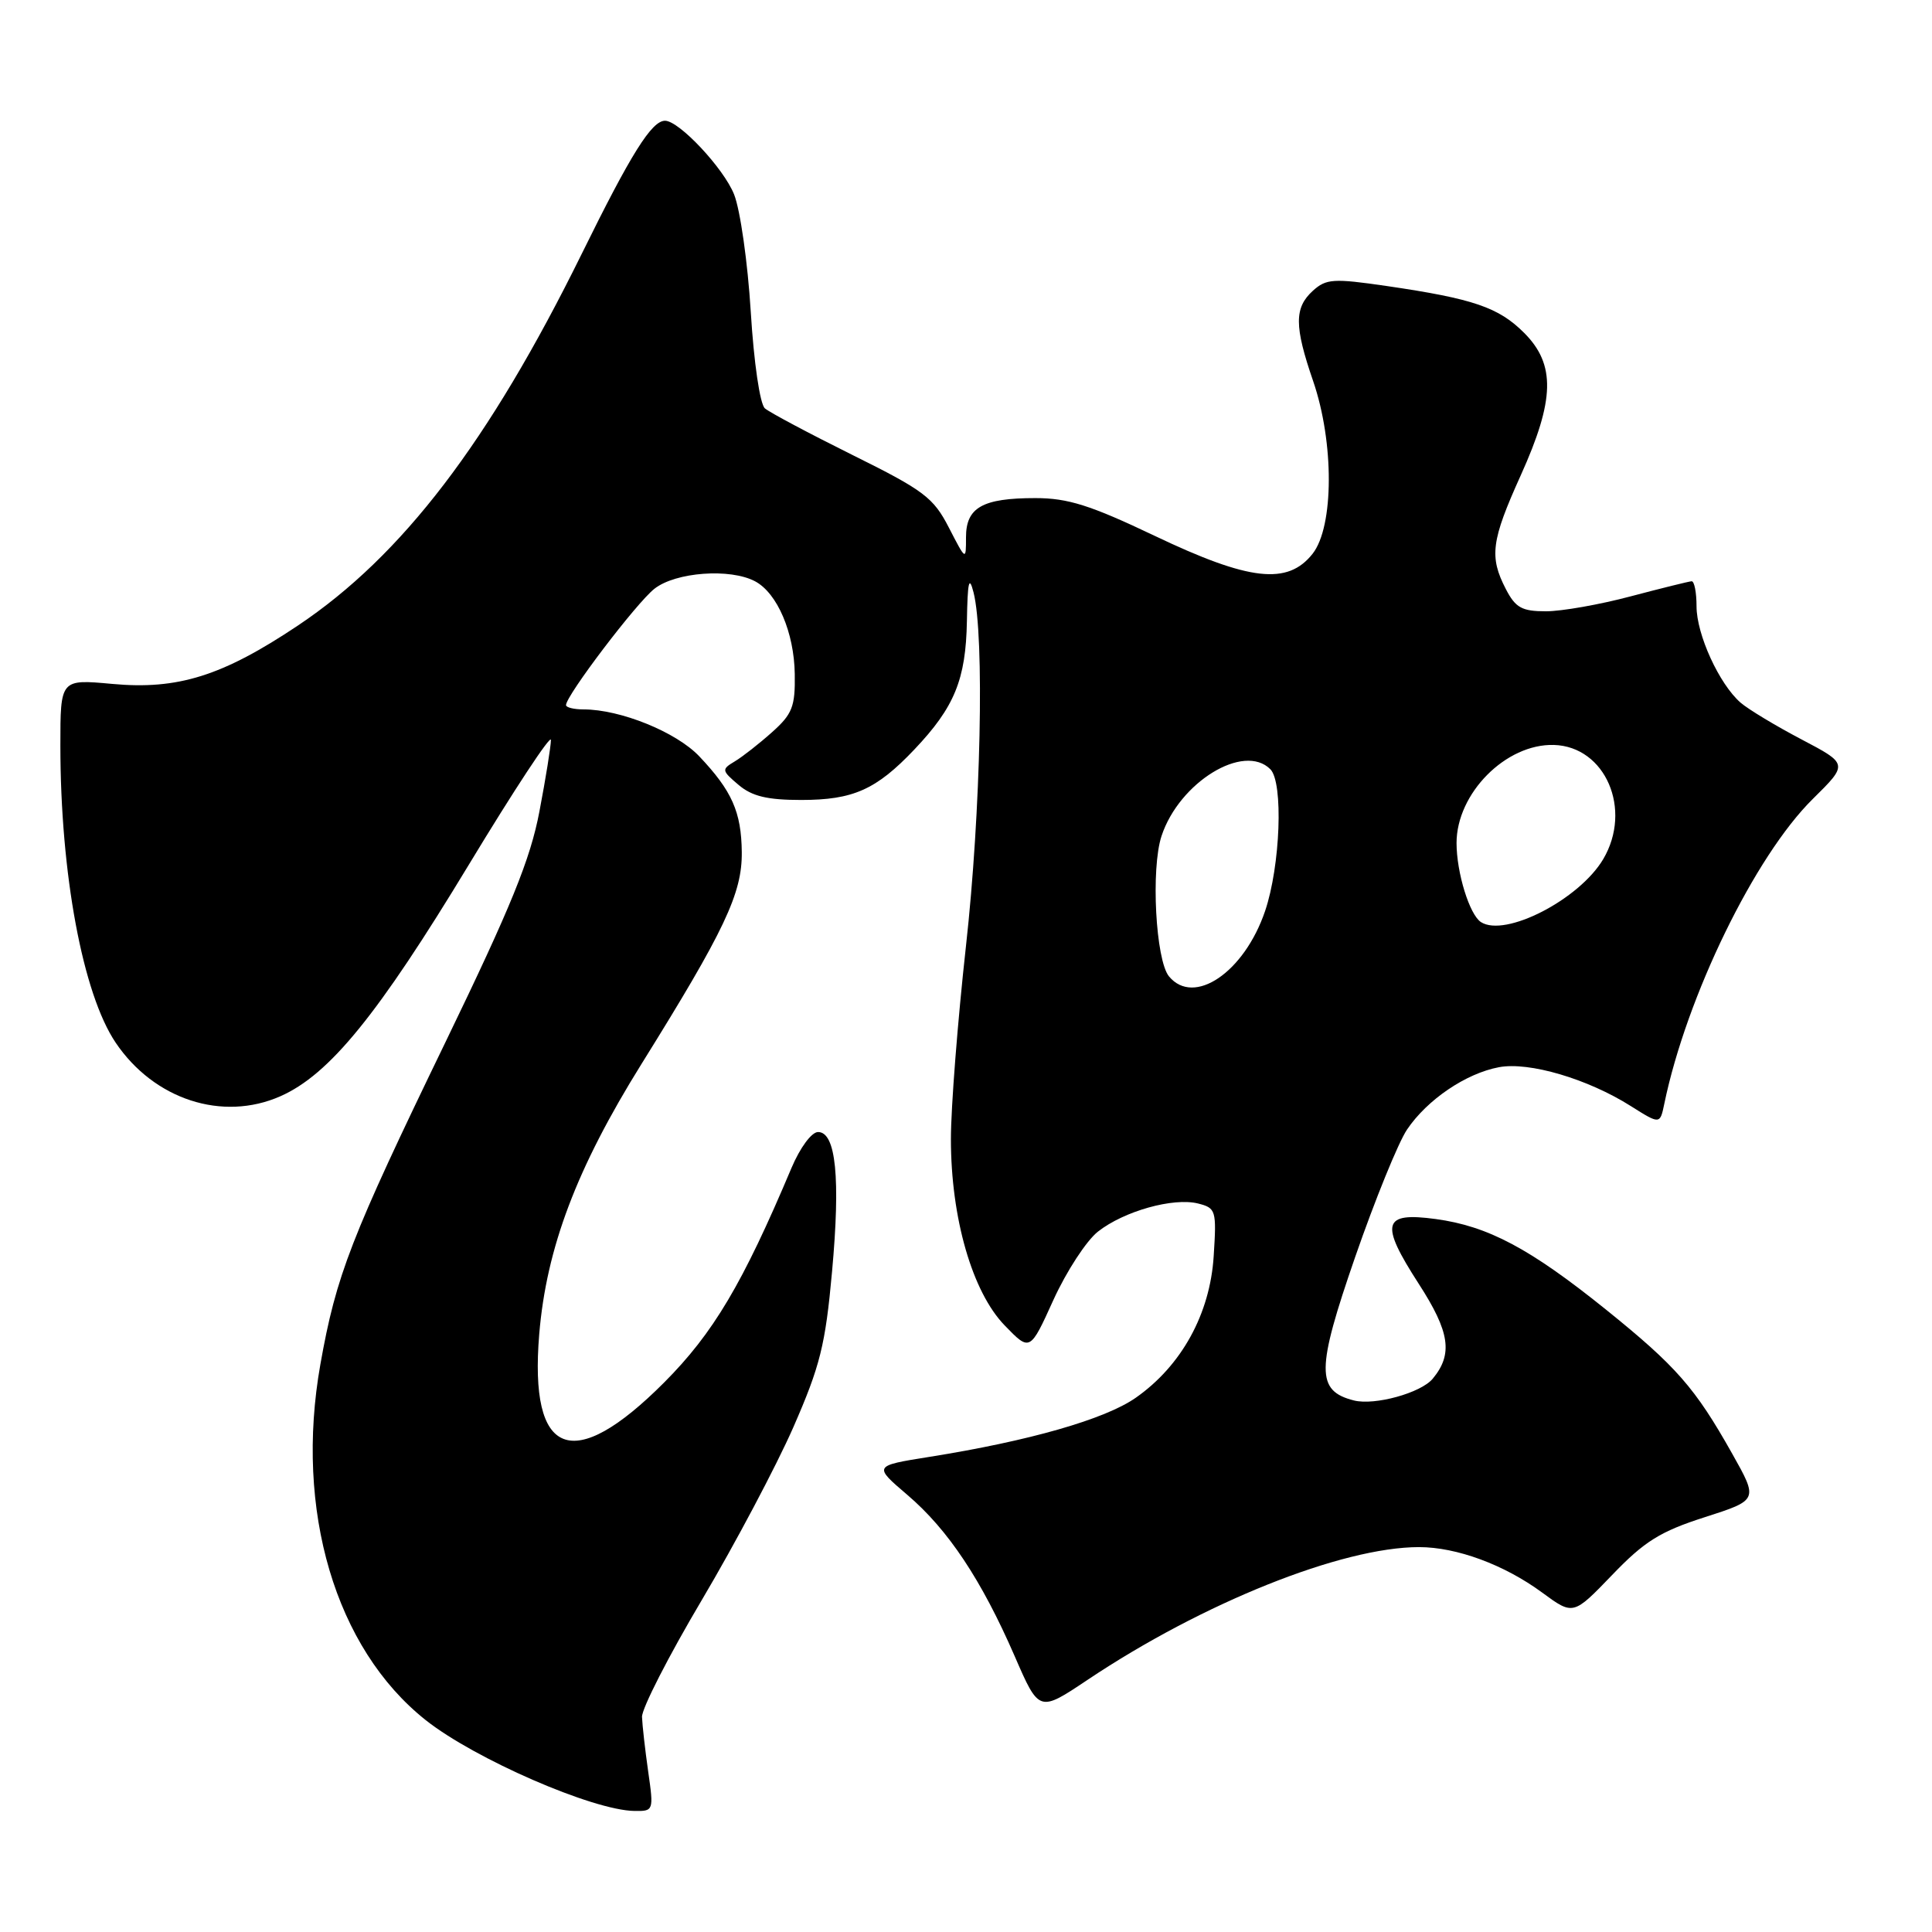 <?xml version="1.0" encoding="UTF-8" standalone="no"?>
<!DOCTYPE svg PUBLIC "-//W3C//DTD SVG 1.1//EN" "http://www.w3.org/Graphics/SVG/1.1/DTD/svg11.dtd" >
<svg xmlns="http://www.w3.org/2000/svg" xmlns:xlink="http://www.w3.org/1999/xlink" version="1.1" viewBox="0 0 256 256">
 <g >
 <path fill="currentColor"
d=" M 85.89 234.75 C 85.48 231.86 85.11 228.60 85.07 227.50 C 85.03 226.40 88.60 219.42 93.00 212.00 C 97.40 204.57 102.85 194.28 105.12 189.12 C 108.67 181.01 109.37 178.22 110.25 168.50 C 111.38 156.11 110.77 150.00 108.40 150.00 C 107.54 150.00 106.02 152.06 104.88 154.75 C 98.40 170.12 94.51 176.66 88.00 183.19 C 75.88 195.34 70.10 193.10 71.45 176.79 C 72.40 165.37 76.40 154.79 84.99 141.00 C 96.02 123.29 98.35 118.38 98.29 112.90 C 98.23 107.59 96.99 104.79 92.66 100.22 C 89.61 97.00 82.21 94.00 77.32 94.00 C 76.04 94.00 75.00 93.74 75.00 93.43 C 75.00 92.17 84.33 79.88 86.72 78.01 C 89.53 75.80 96.76 75.27 100.06 77.03 C 103.00 78.60 105.23 83.82 105.31 89.31 C 105.38 93.63 104.99 94.62 102.30 97.02 C 100.60 98.54 98.38 100.28 97.36 100.89 C 95.59 101.95 95.61 102.09 97.86 104.00 C 99.64 105.51 101.67 106.00 106.16 106.00 C 113.04 106.00 116.10 104.64 121.14 99.33 C 126.48 93.71 127.98 90.04 128.12 82.30 C 128.21 77.06 128.41 76.19 129.00 78.50 C 130.47 84.27 129.97 107.65 127.99 125.41 C 126.90 135.26 126.00 146.74 126.00 150.93 C 126.00 161.39 128.83 171.20 133.13 175.63 C 136.48 179.09 136.48 179.09 139.59 172.23 C 141.31 168.46 143.96 164.39 145.49 163.19 C 148.94 160.48 155.46 158.65 158.75 159.47 C 161.12 160.07 161.21 160.37 160.82 166.44 C 160.34 174.10 156.55 180.98 150.48 185.22 C 146.39 188.07 136.37 190.94 123.11 193.05 C 115.72 194.23 115.72 194.23 120.24 198.09 C 125.64 202.70 130.05 209.34 134.45 219.45 C 137.68 226.89 137.68 226.89 144.09 222.60 C 159.35 212.39 177.79 205.00 188.03 205.00 C 193.01 205.00 199.32 207.33 204.34 211.02 C 208.46 214.05 208.46 214.05 213.62 208.69 C 217.89 204.24 219.98 202.93 225.88 201.04 C 232.98 198.76 232.98 198.76 229.53 192.63 C 224.61 183.88 222.13 181.05 212.79 173.52 C 202.74 165.43 197.17 162.47 190.25 161.53 C 183.19 160.57 182.80 162.07 187.99 170.11 C 192.12 176.50 192.55 179.43 189.84 182.69 C 188.28 184.57 182.16 186.26 179.41 185.57 C 174.37 184.30 174.39 181.51 179.57 166.55 C 182.19 158.99 185.28 151.39 186.44 149.67 C 189.11 145.71 194.24 142.23 198.62 141.41 C 202.61 140.66 210.38 142.95 216.09 146.56 C 219.96 149.00 219.96 149.00 220.53 146.25 C 223.48 132.01 232.52 113.45 240.20 105.87 C 244.90 101.23 244.90 101.23 238.70 97.97 C 235.29 96.18 231.66 93.99 230.64 93.11 C 227.81 90.65 224.80 84.08 224.80 80.34 C 224.80 78.50 224.51 77.01 224.15 77.02 C 223.79 77.04 220.16 77.94 216.07 79.02 C 211.98 80.11 206.93 81.00 204.84 81.00 C 201.66 81.00 200.81 80.53 199.53 78.05 C 197.32 73.78 197.59 71.65 201.50 63.00 C 206.03 52.97 206.14 48.30 201.96 44.11 C 198.57 40.72 195.23 39.58 183.76 37.90 C 176.68 36.87 175.73 36.93 173.96 38.53 C 171.49 40.78 171.49 43.21 174.00 50.50 C 176.79 58.62 176.76 69.77 173.93 73.37 C 170.63 77.56 165.56 76.99 153.00 71.00 C 144.48 66.94 141.50 66.00 137.19 66.00 C 130.19 66.00 128.00 67.24 128.00 71.19 C 128.00 74.31 128.00 74.31 125.73 69.91 C 123.69 65.94 122.43 64.98 112.98 60.30 C 107.22 57.44 101.98 54.65 101.35 54.11 C 100.70 53.54 99.89 48.05 99.48 41.31 C 99.08 34.81 98.09 27.82 97.27 25.76 C 95.90 22.31 89.99 16.00 88.12 16.00 C 86.35 16.00 83.62 20.35 77.09 33.62 C 64.80 58.57 53.29 73.65 39.47 82.89 C 29.48 89.57 23.56 91.43 14.85 90.62 C 8.00 89.99 8.00 89.99 8.00 98.77 C 8.00 115.77 10.96 131.67 15.32 138.15 C 20.41 145.70 29.48 148.65 37.15 145.26 C 43.66 142.38 50.06 134.51 62.14 114.55 C 68.11 104.68 73.00 97.25 73.00 98.05 C 73.00 98.85 72.32 103.10 71.48 107.50 C 70.28 113.85 67.71 120.15 59.07 138.00 C 46.45 164.06 44.55 168.96 42.45 180.79 C 39.02 200.11 44.43 218.41 56.39 227.91 C 62.86 233.05 78.55 239.89 84.07 239.96 C 86.60 240.00 86.63 239.92 85.89 234.75 Z  M 154.90 129.38 C 153.13 127.24 152.48 115.10 153.91 110.77 C 156.26 103.65 164.81 98.40 168.33 101.93 C 170.07 103.68 169.66 114.73 167.63 120.72 C 164.87 128.84 158.21 133.37 154.90 129.38 Z  M 196.23 122.18 C 194.72 121.20 193.00 115.63 193.00 111.71 C 193.00 105.12 199.54 98.53 205.90 98.71 C 212.73 98.91 216.33 107.26 212.43 113.85 C 209.26 119.19 199.44 124.25 196.23 122.18 Z "/>
</g>
</svg>